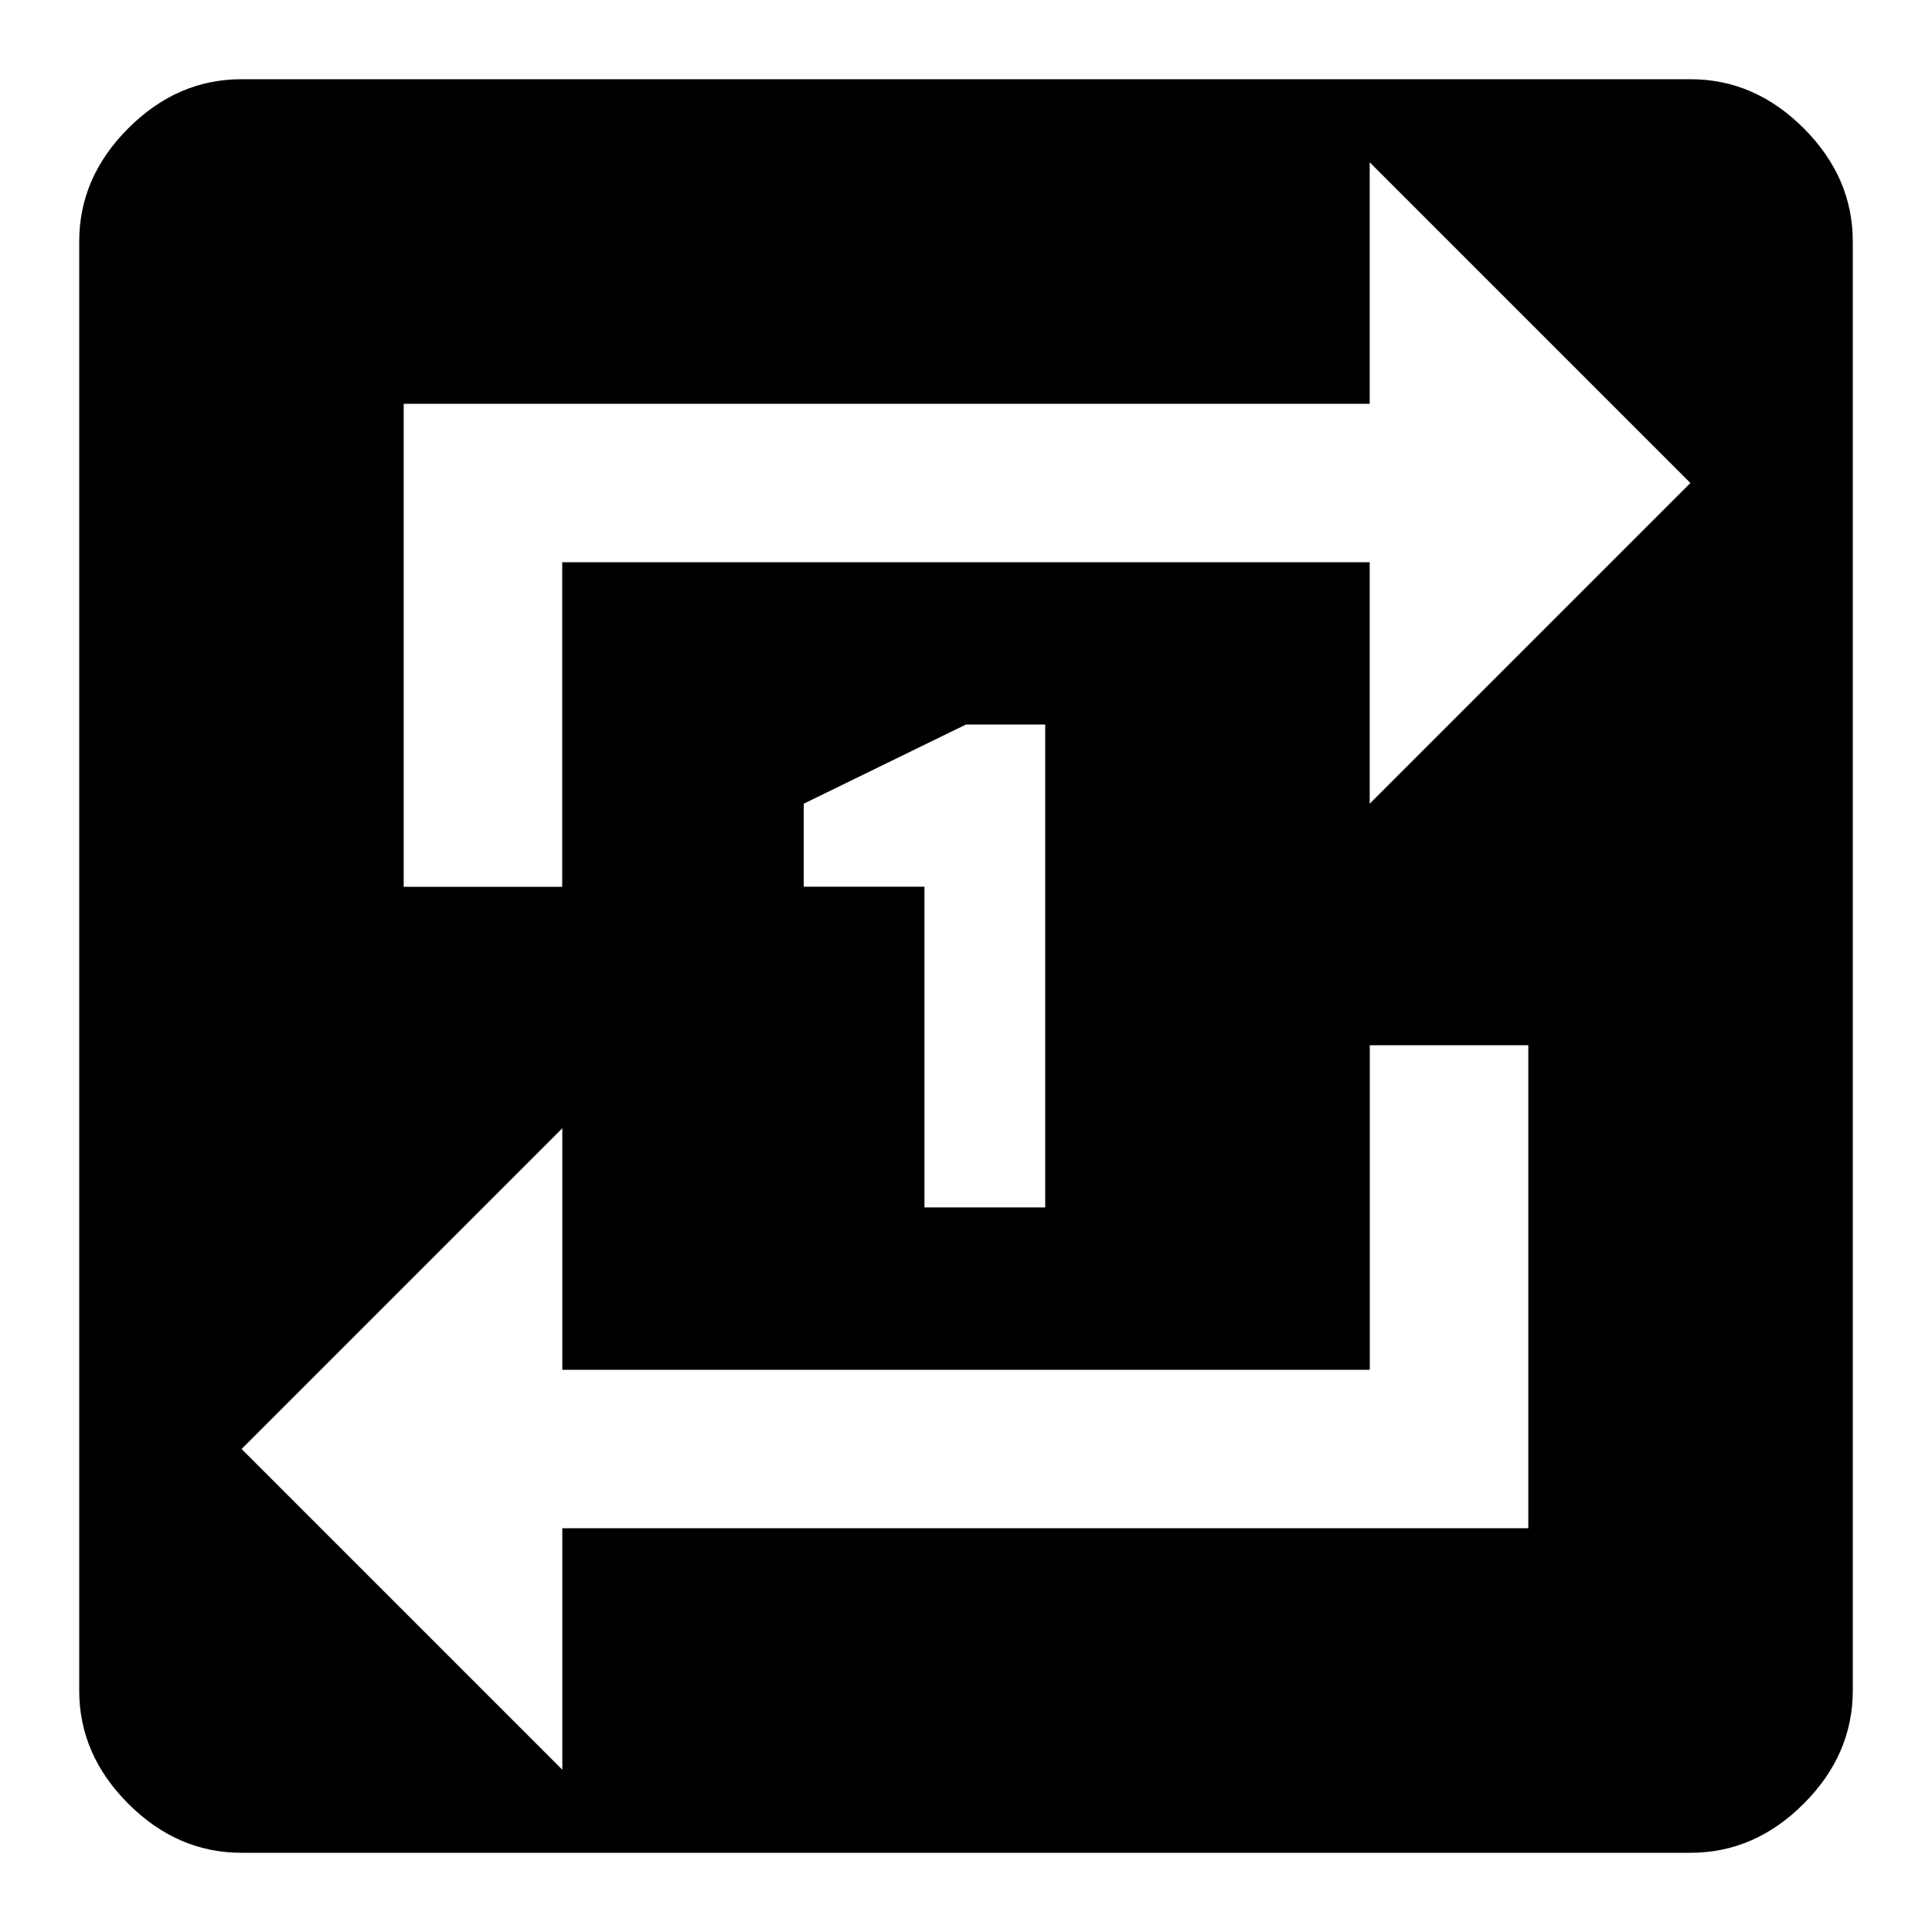 <!-- Generated by IcoMoon.io -->
<svg version="1.1" xmlns="http://www.w3.org/2000/svg" width="20" height="20" viewBox="0 0 20 20">
<title>repeat_one_on</title>
<path d="M10.82 12.5v-5h-0.82l-1.68 0.82v0.859h1.25v3.32h1.25zM14.18 14.18h-8.359v-2.5l-3.32 3.32 3.32 3.32v-2.5h10v-5h-1.641v3.359zM5.82 5.82h8.359v2.5l3.32-3.32-3.32-3.32v2.5h-10v5h1.641v-3.359zM17.5 0.82q0.664 0 1.172 0.508t0.508 1.172v15q0 0.664-0.508 1.172t-1.172 0.508h-15q-0.664 0-1.172-0.508t-0.508-1.172v-15q0-0.664 0.508-1.172t1.172-0.508h15z"></path>
</svg>
